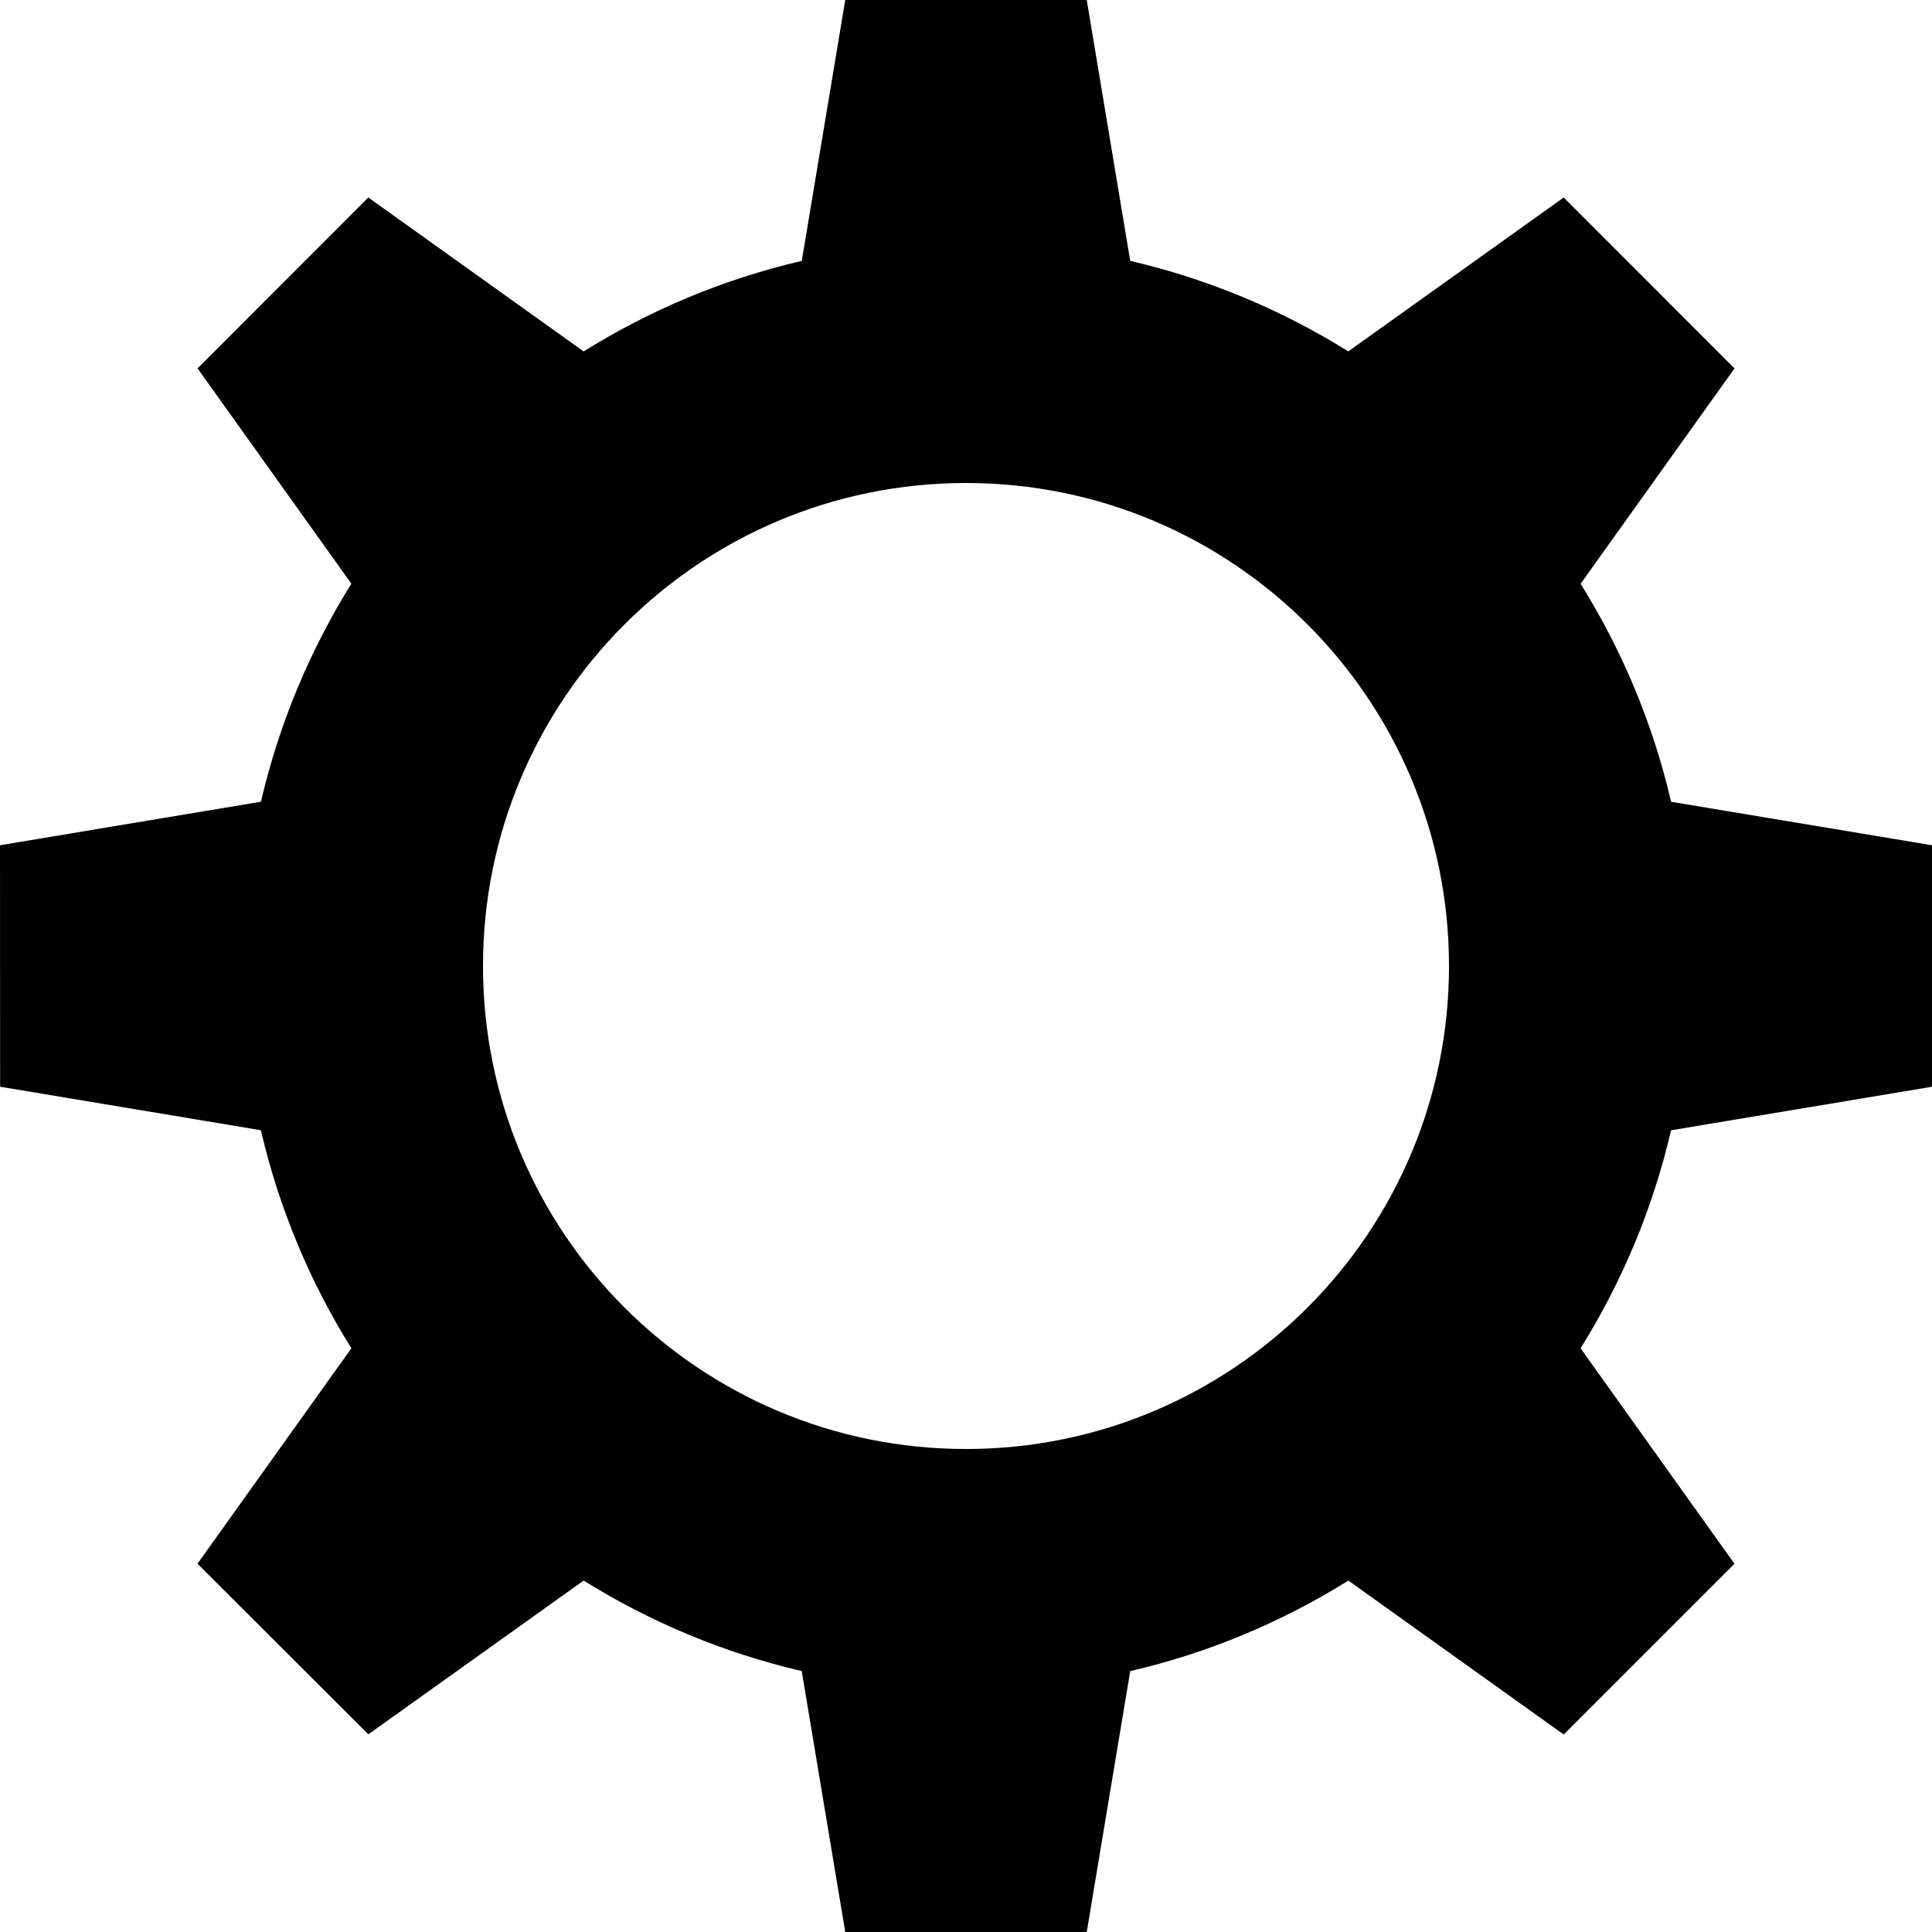 <!-- Copyright © 2015 MODULUS Sp. z o. o. / FUTURAMO™ --><svg xmlns="http://www.w3.org/2000/svg" x="0px" y="0px" width="16px" height="16px" viewBox="0 0 32 32"><path  fill="#000000" d="M26.18,9.669l2.549-3.567L25.9,3.271L22.332,5.82c-1.099-0.685-2.313-1.197-3.612-1.499L18,0h-4l-0.72,4.321 c-1.299,0.302-2.515,0.814-3.613,1.5L6.1,3.271l-2.828,2.83l2.548,3.567c-0.685,1.099-1.196,2.313-1.498,3.611L0,14l0.002,4 l4.319,0.72c0.302,1.299,0.813,2.514,1.499,3.612L3.271,25.9l2.83,2.826l3.566-2.547c1.099,0.685,2.313,1.197,3.612,1.499L14,32h4 l0.72-4.321c1.3-0.302,2.515-0.814,3.613-1.5l3.567,2.55l2.828-2.828l-2.549-3.569c0.686-1.099,1.197-2.313,1.499-3.611L32,18v-4 l-4.321-0.72C27.377,11.982,26.865,10.768,26.18,9.669z M16,24c-4.418,0-8-3.582-8-8c0-4.418,3.582-8,8-8s8,3.582,8,8 C24,20.418,20.418,24,16,24z"></path></svg>